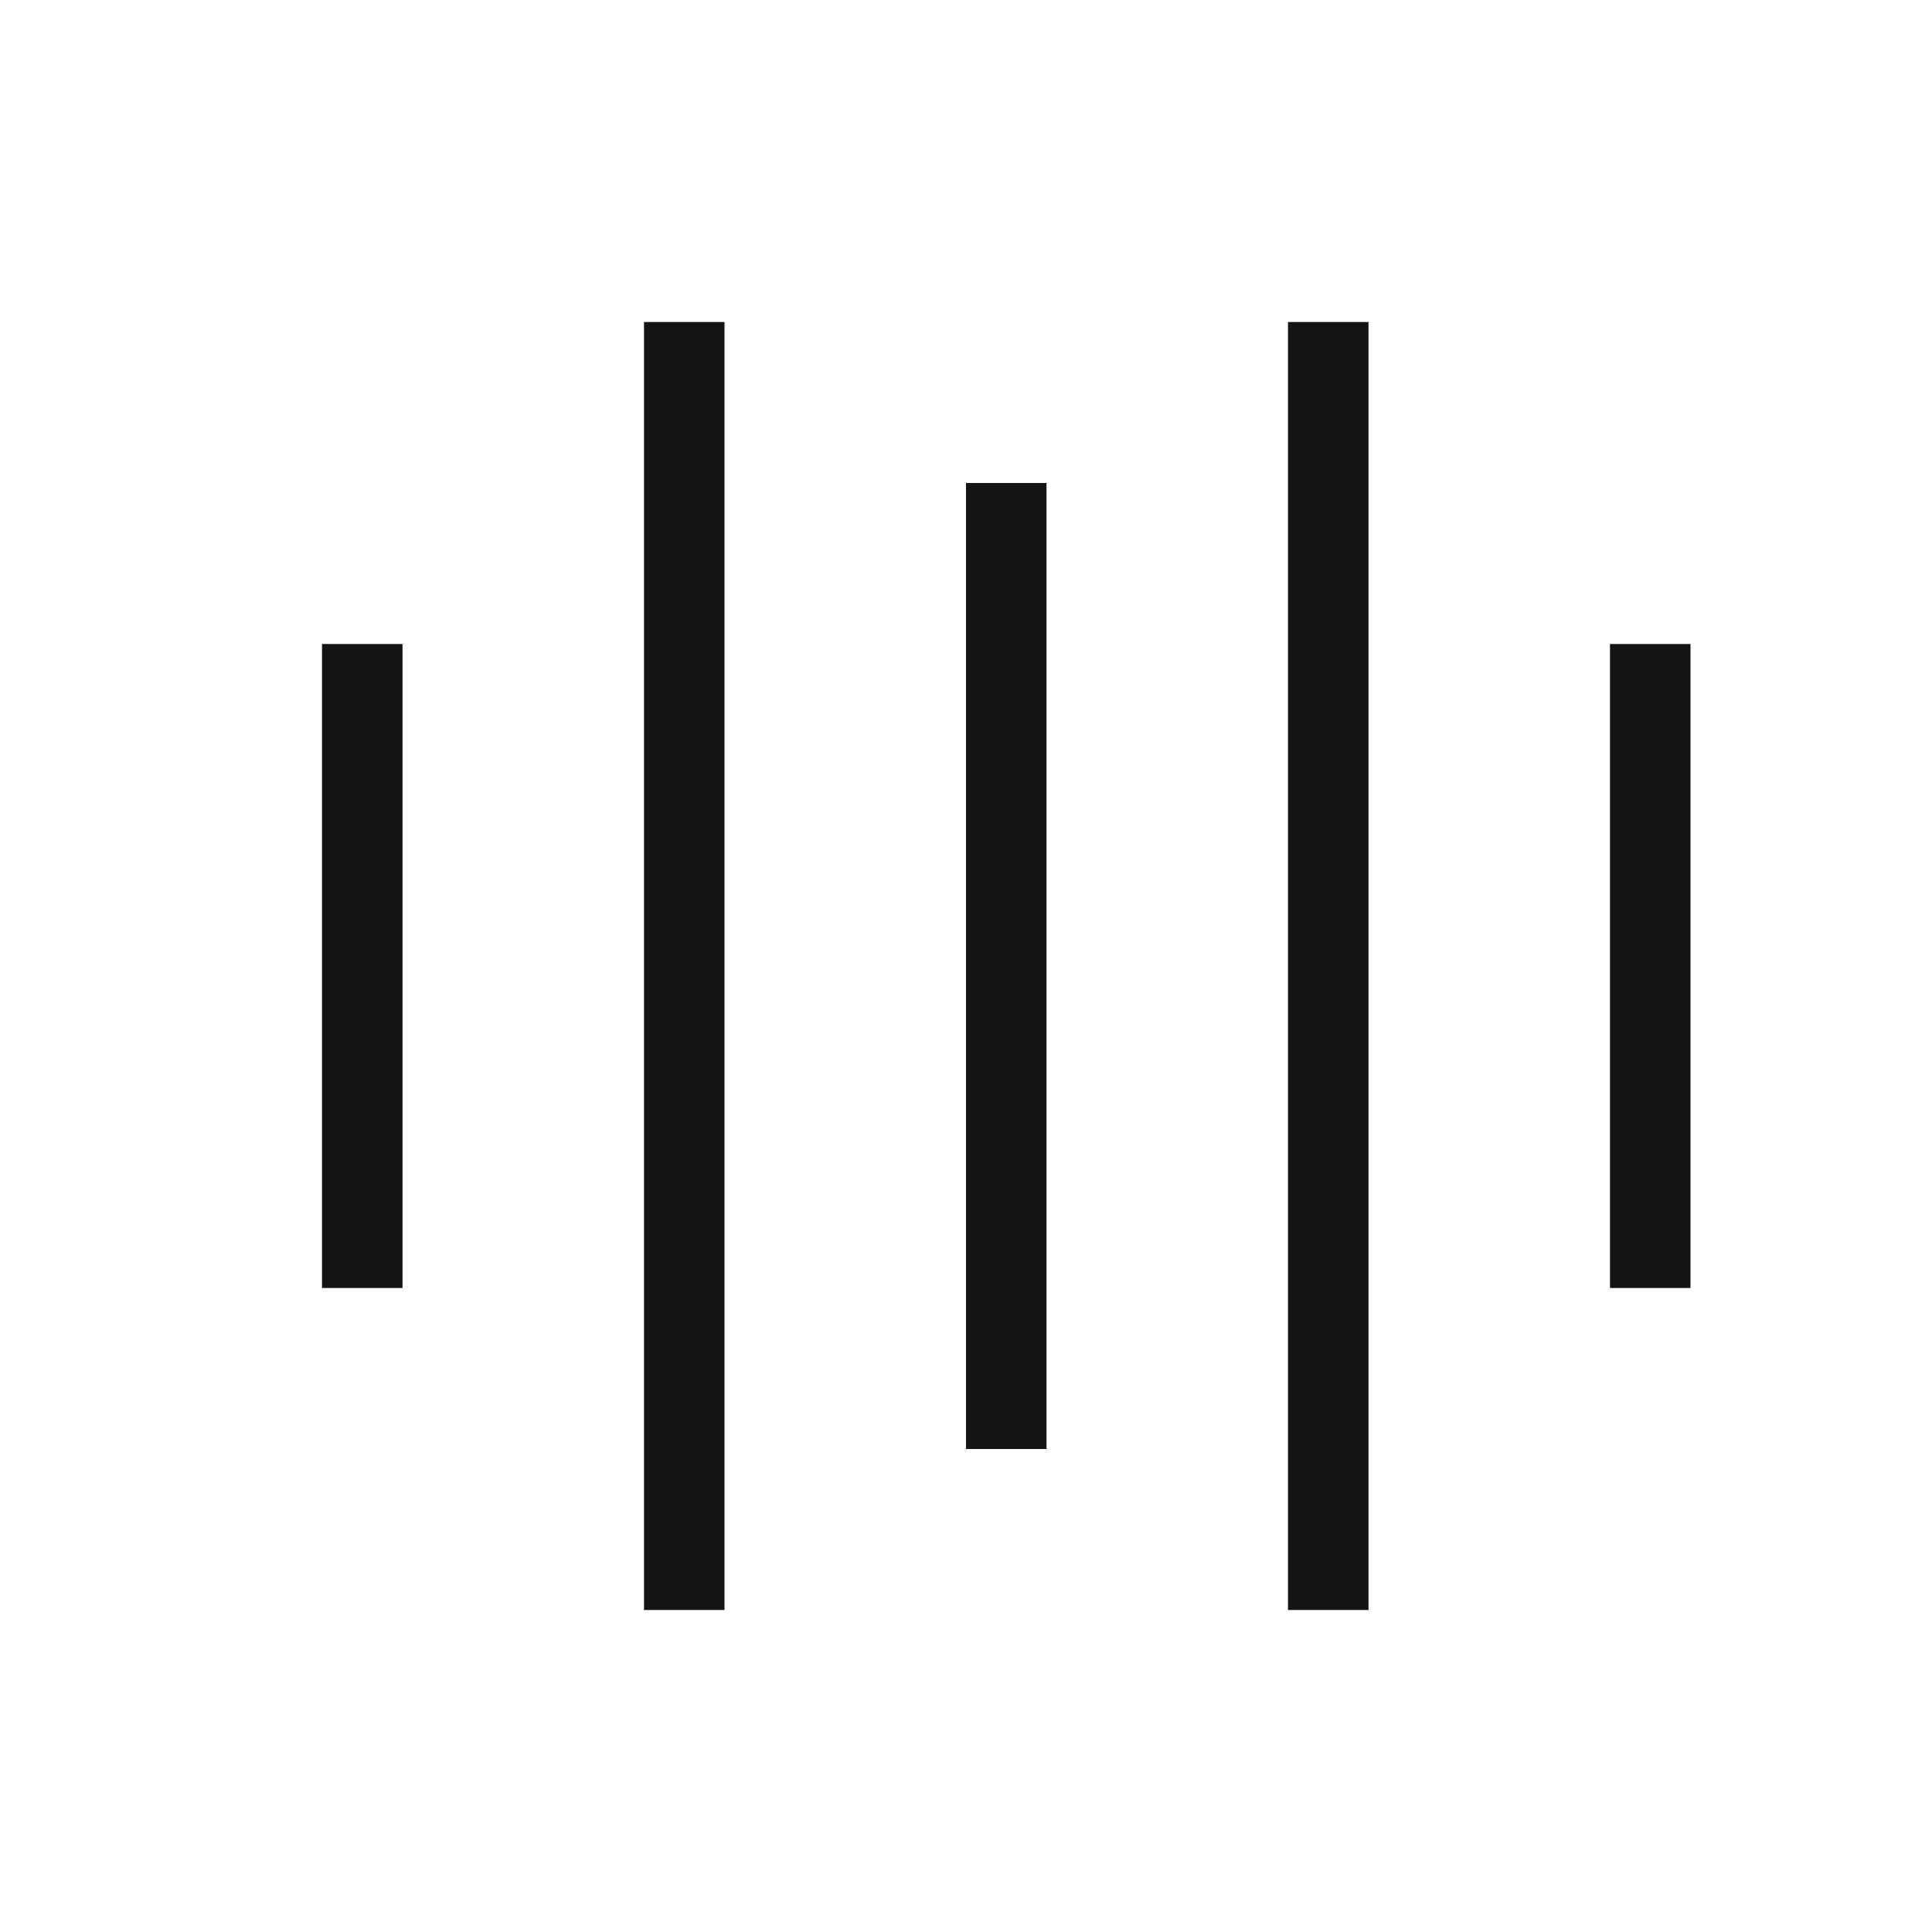 <svg width="24" height="24" viewBox="0 0 24 24" fill="none" xmlns="http://www.w3.org/2000/svg" id="root"><path d="M8 4H9V20H8V4Z" fill="#141414"/><path d="M16 4H17V20H16V4Z" fill="#141414"/><path d="M13 6H12V18H13V6Z" fill="#141414"/><path d="M4 8H5V16H4V8Z" fill="#141414"/><path d="M21 8H20V16H21V8Z" fill="#141414"/></svg>